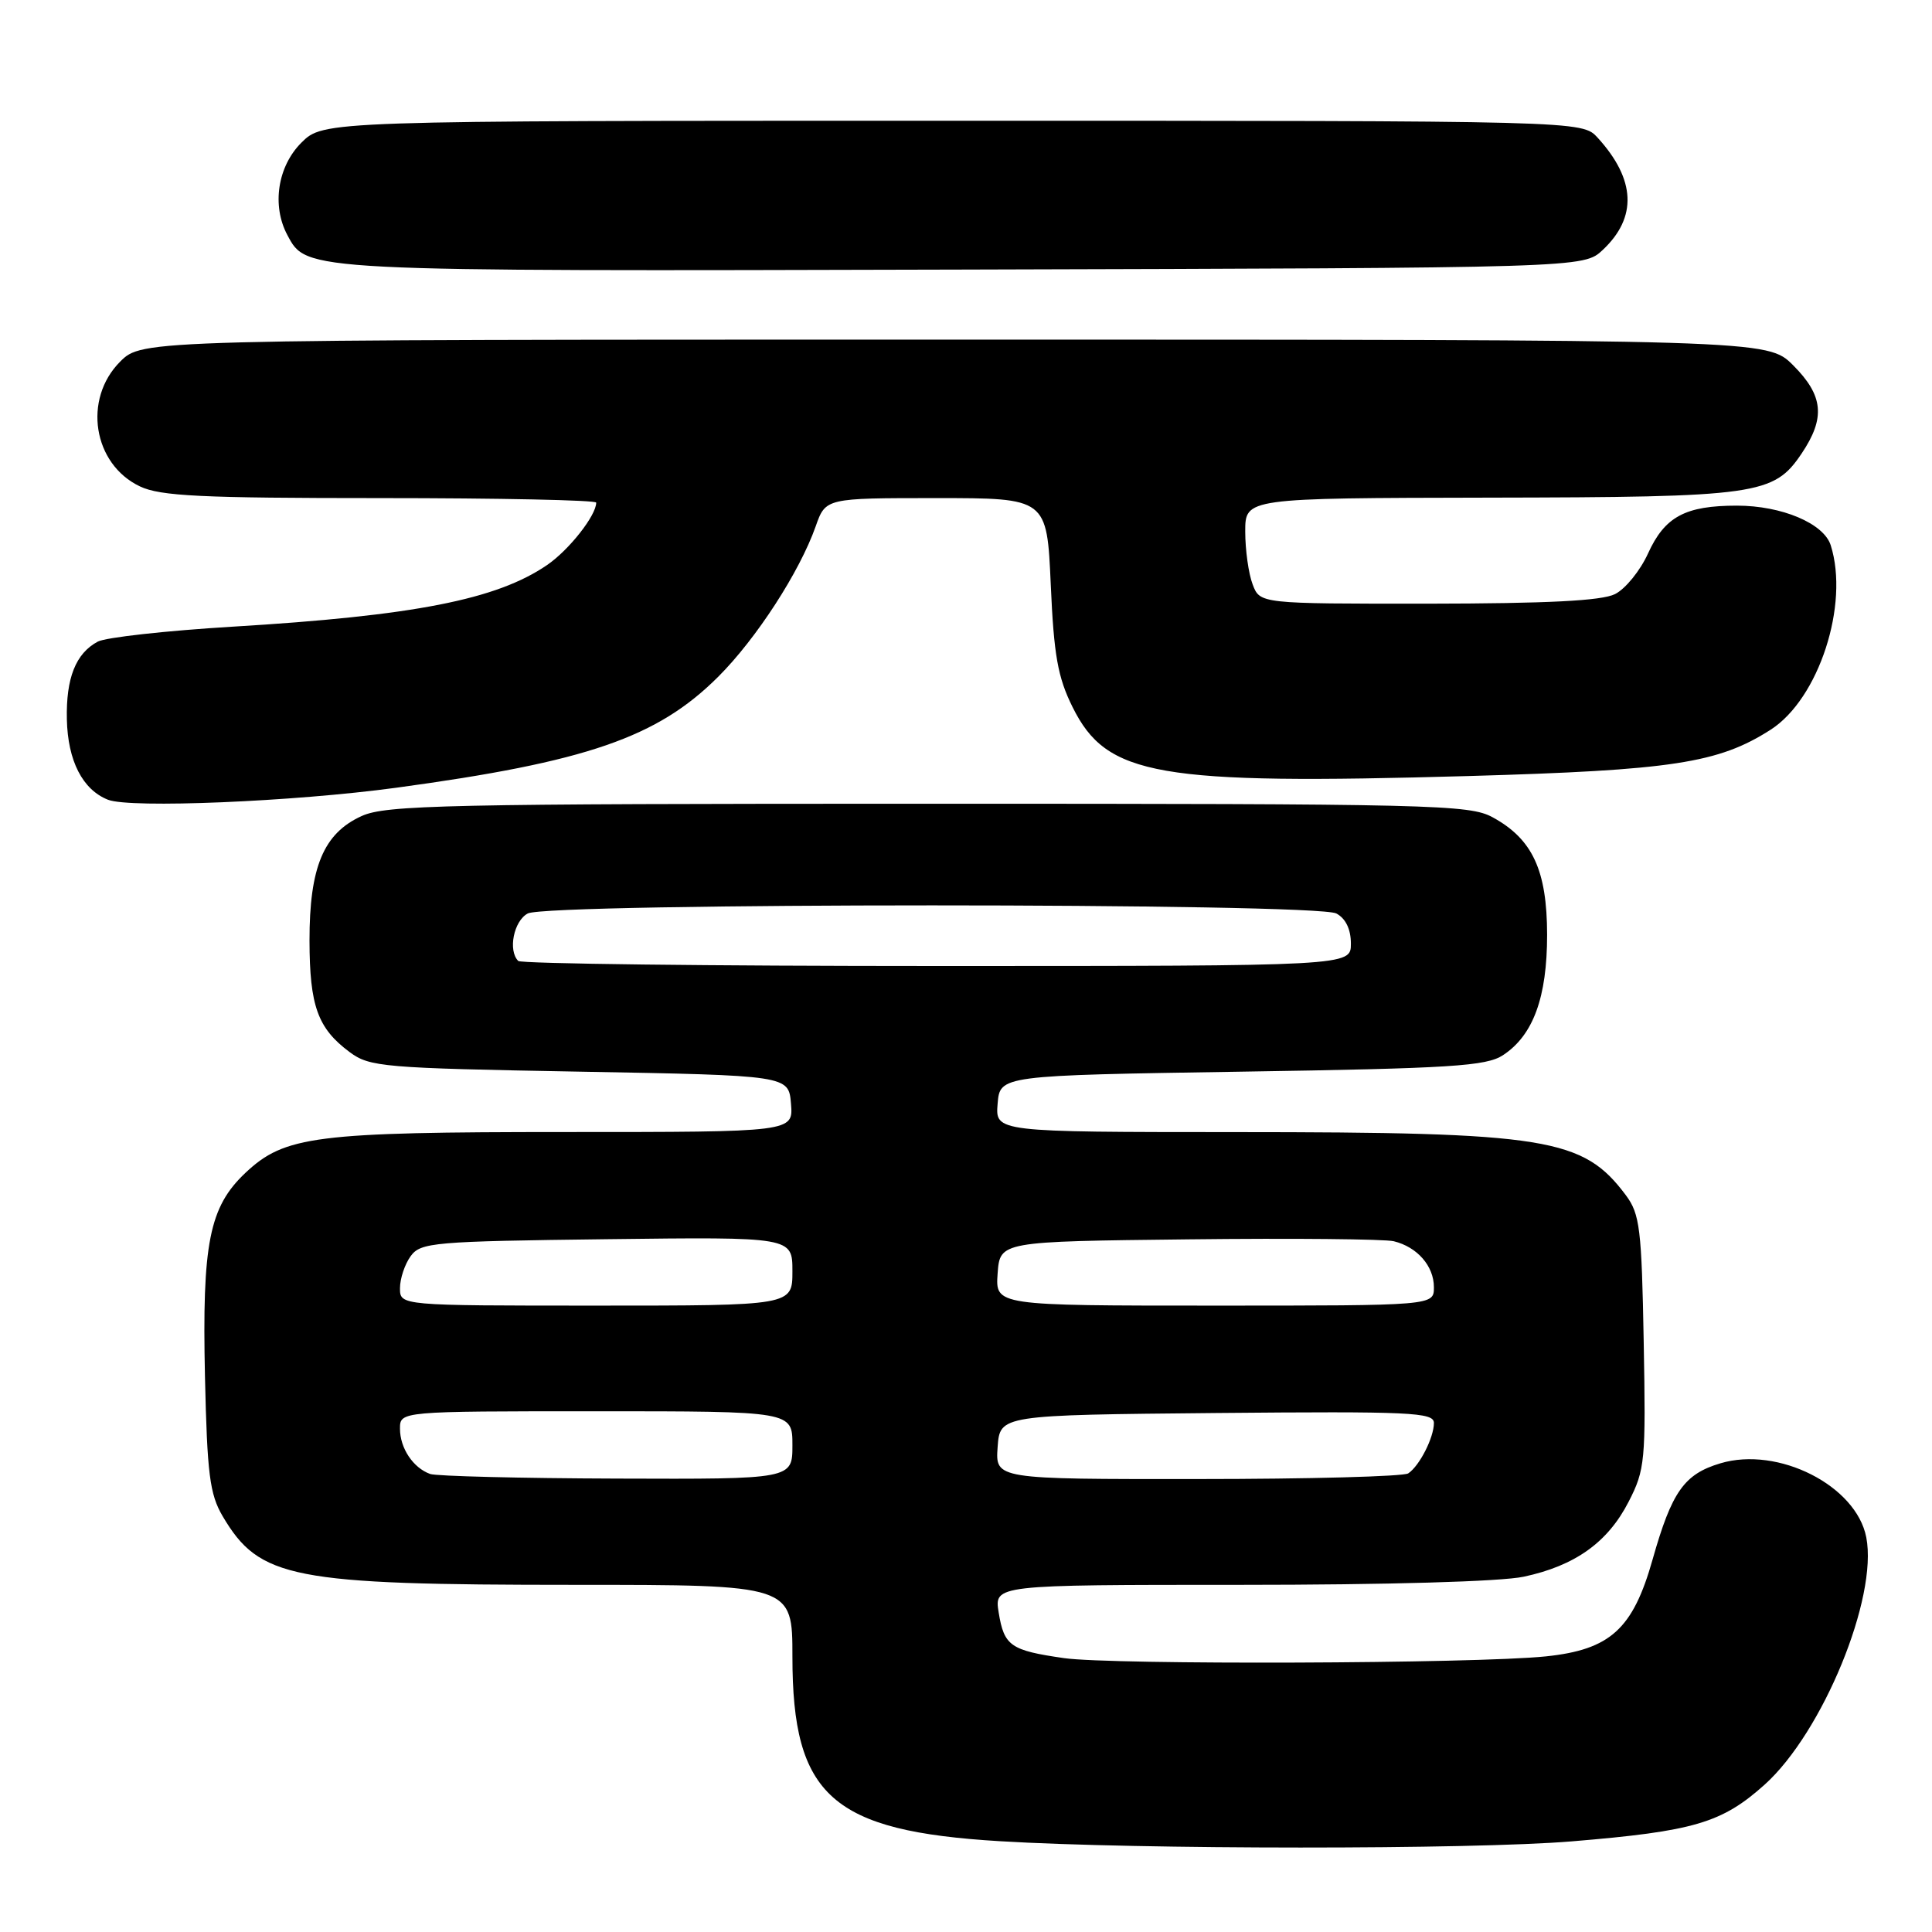 <?xml version="1.0" encoding="UTF-8" standalone="no"?>
<!DOCTYPE svg PUBLIC "-//W3C//DTD SVG 1.1//EN" "http://www.w3.org/Graphics/SVG/1.1/DTD/svg11.dtd" >
<svg xmlns="http://www.w3.org/2000/svg" xmlns:xlink="http://www.w3.org/1999/xlink" version="1.1" viewBox="0 0 256 256">
 <g >
 <path fill="currentColor"
d=" M 208.27 243.99 C 224.45 242.65 228.16 241.56 233.84 236.46 C 241.51 229.55 248.85 211.70 247.29 203.70 C 245.96 196.85 235.61 191.60 227.95 193.90 C 223.16 195.33 221.52 197.66 218.98 206.63 C 216.37 215.87 213.37 218.59 204.83 219.48 C 195.45 220.45 147.36 220.62 140.99 219.71 C 133.90 218.69 133.05 218.10 132.33 213.67 C 131.74 210.00 131.74 210.00 164.32 210.00 C 183.78 210.00 198.92 209.57 201.91 208.92 C 208.71 207.47 213.05 204.36 215.80 198.99 C 217.98 194.75 218.09 193.58 217.80 177.82 C 217.53 162.81 217.29 160.87 215.44 158.38 C 209.76 150.78 205.05 150.02 163.69 150.01 C 131.88 150.00 131.88 150.00 132.19 146.25 C 132.50 142.50 132.50 142.50 164.55 142.00 C 192.28 141.57 196.94 141.27 199.15 139.82 C 203.16 137.19 205.00 132.16 205.00 123.85 C 204.99 115.33 203.07 111.18 197.79 108.30 C 194.71 106.61 189.94 106.50 123.00 106.50 C 59.10 106.50 51.12 106.67 47.92 108.13 C 42.87 110.42 41.00 114.91 41.01 124.65 C 41.03 133.30 42.10 136.26 46.32 139.40 C 48.98 141.38 50.70 141.53 76.82 142.00 C 104.50 142.50 104.50 142.50 104.81 146.25 C 105.12 150.00 105.12 150.00 75.00 150.00 C 41.75 150.00 37.72 150.51 32.52 155.41 C 27.72 159.94 26.77 164.75 27.16 182.43 C 27.45 195.32 27.79 197.99 29.50 200.90 C 34.38 209.17 38.61 210.00 76.14 210.00 C 105.00 210.00 105.00 210.00 105.00 219.53 C 105.00 237.99 110.22 242.63 132.50 243.97 C 150.81 245.08 195.06 245.09 208.27 243.99 Z  M 52.50 104.38 C 77.76 100.95 87.12 97.72 95.19 89.65 C 100.24 84.60 105.95 75.78 108.08 69.75 C 109.40 66.00 109.40 66.00 124.06 66.00 C 138.72 66.00 138.72 66.00 139.23 77.44 C 139.64 86.82 140.16 89.75 142.12 93.69 C 146.65 102.84 153.29 104.00 194.56 102.83 C 221.59 102.06 227.71 101.12 234.62 96.69 C 241.00 92.60 245.07 80.10 242.58 72.25 C 241.66 69.35 236.09 67.00 230.15 67.00 C 223.30 67.00 220.59 68.46 218.37 73.34 C 217.34 75.61 215.38 78.03 214.00 78.72 C 212.23 79.61 205.03 79.97 189.23 79.99 C 166.95 80.00 166.95 80.00 165.98 77.43 C 165.44 76.02 165.00 72.87 165.00 70.43 C 165.00 66.00 165.00 66.00 197.25 65.94 C 232.92 65.88 235.03 65.58 238.72 60.10 C 241.90 55.37 241.62 52.42 237.60 48.40 C 234.20 45.00 234.20 45.00 126.52 45.00 C 18.85 45.00 18.85 45.00 15.92 47.92 C 10.96 52.89 12.32 61.50 18.54 64.45 C 21.25 65.74 26.66 66.00 50.40 66.00 C 66.13 66.00 79.00 66.27 79.00 66.60 C 79.00 68.30 75.41 72.87 72.49 74.87 C 65.80 79.45 54.87 81.59 30.79 83.04 C 22.03 83.57 14.00 84.46 12.95 85.02 C 10.03 86.59 8.74 89.85 8.86 95.32 C 8.98 100.81 10.94 104.64 14.31 105.97 C 17.25 107.13 38.87 106.23 52.50 104.38 Z  M 212.37 33.12 C 216.97 28.80 216.74 23.78 211.70 18.25 C 209.65 16.00 209.65 16.00 126.25 16.00 C 42.85 16.00 42.85 16.00 39.92 18.92 C 36.78 22.07 35.99 27.25 38.08 31.15 C 40.67 35.99 39.92 35.95 127.67 35.72 C 209.84 35.50 209.84 35.50 212.37 33.12 Z  M 57.00 195.31 C 54.74 194.50 53.00 191.89 53.00 189.31 C 53.00 187.00 53.00 187.00 79.00 187.00 C 105.00 187.00 105.00 187.00 105.00 191.50 C 105.00 196.00 105.00 196.00 81.75 195.92 C 68.96 195.88 57.83 195.60 57.00 195.31 Z  M 132.19 191.75 C 132.50 187.50 132.50 187.50 161.25 187.23 C 186.91 187.00 190.00 187.14 190.00 188.55 C 190.00 190.49 188.09 194.24 186.60 195.23 C 186.00 195.64 173.44 195.98 158.69 195.98 C 131.89 196.00 131.89 196.00 132.19 191.75 Z  M 53.00 170.69 C 53.00 169.42 53.64 167.51 54.42 166.44 C 55.74 164.63 57.43 164.48 80.42 164.20 C 105.00 163.90 105.00 163.90 105.00 168.45 C 105.00 173.00 105.00 173.00 79.00 173.00 C 53.00 173.00 53.00 173.00 53.00 170.69 Z  M 132.19 168.75 C 132.50 164.50 132.50 164.50 157.50 164.22 C 171.25 164.06 183.48 164.18 184.68 164.47 C 187.80 165.23 190.00 167.76 190.00 170.57 C 190.00 173.00 190.00 173.00 160.94 173.00 C 131.89 173.00 131.89 173.00 132.19 168.75 Z  M 68.67 127.33 C 67.29 125.95 68.07 122.03 69.93 121.04 C 72.60 119.61 174.40 119.61 177.07 121.04 C 178.31 121.70 179.00 123.13 179.00 125.04 C 179.00 128.00 179.00 128.00 124.17 128.00 C 94.01 128.00 69.03 127.70 68.67 127.33 Z "/>
</g>
</svg>